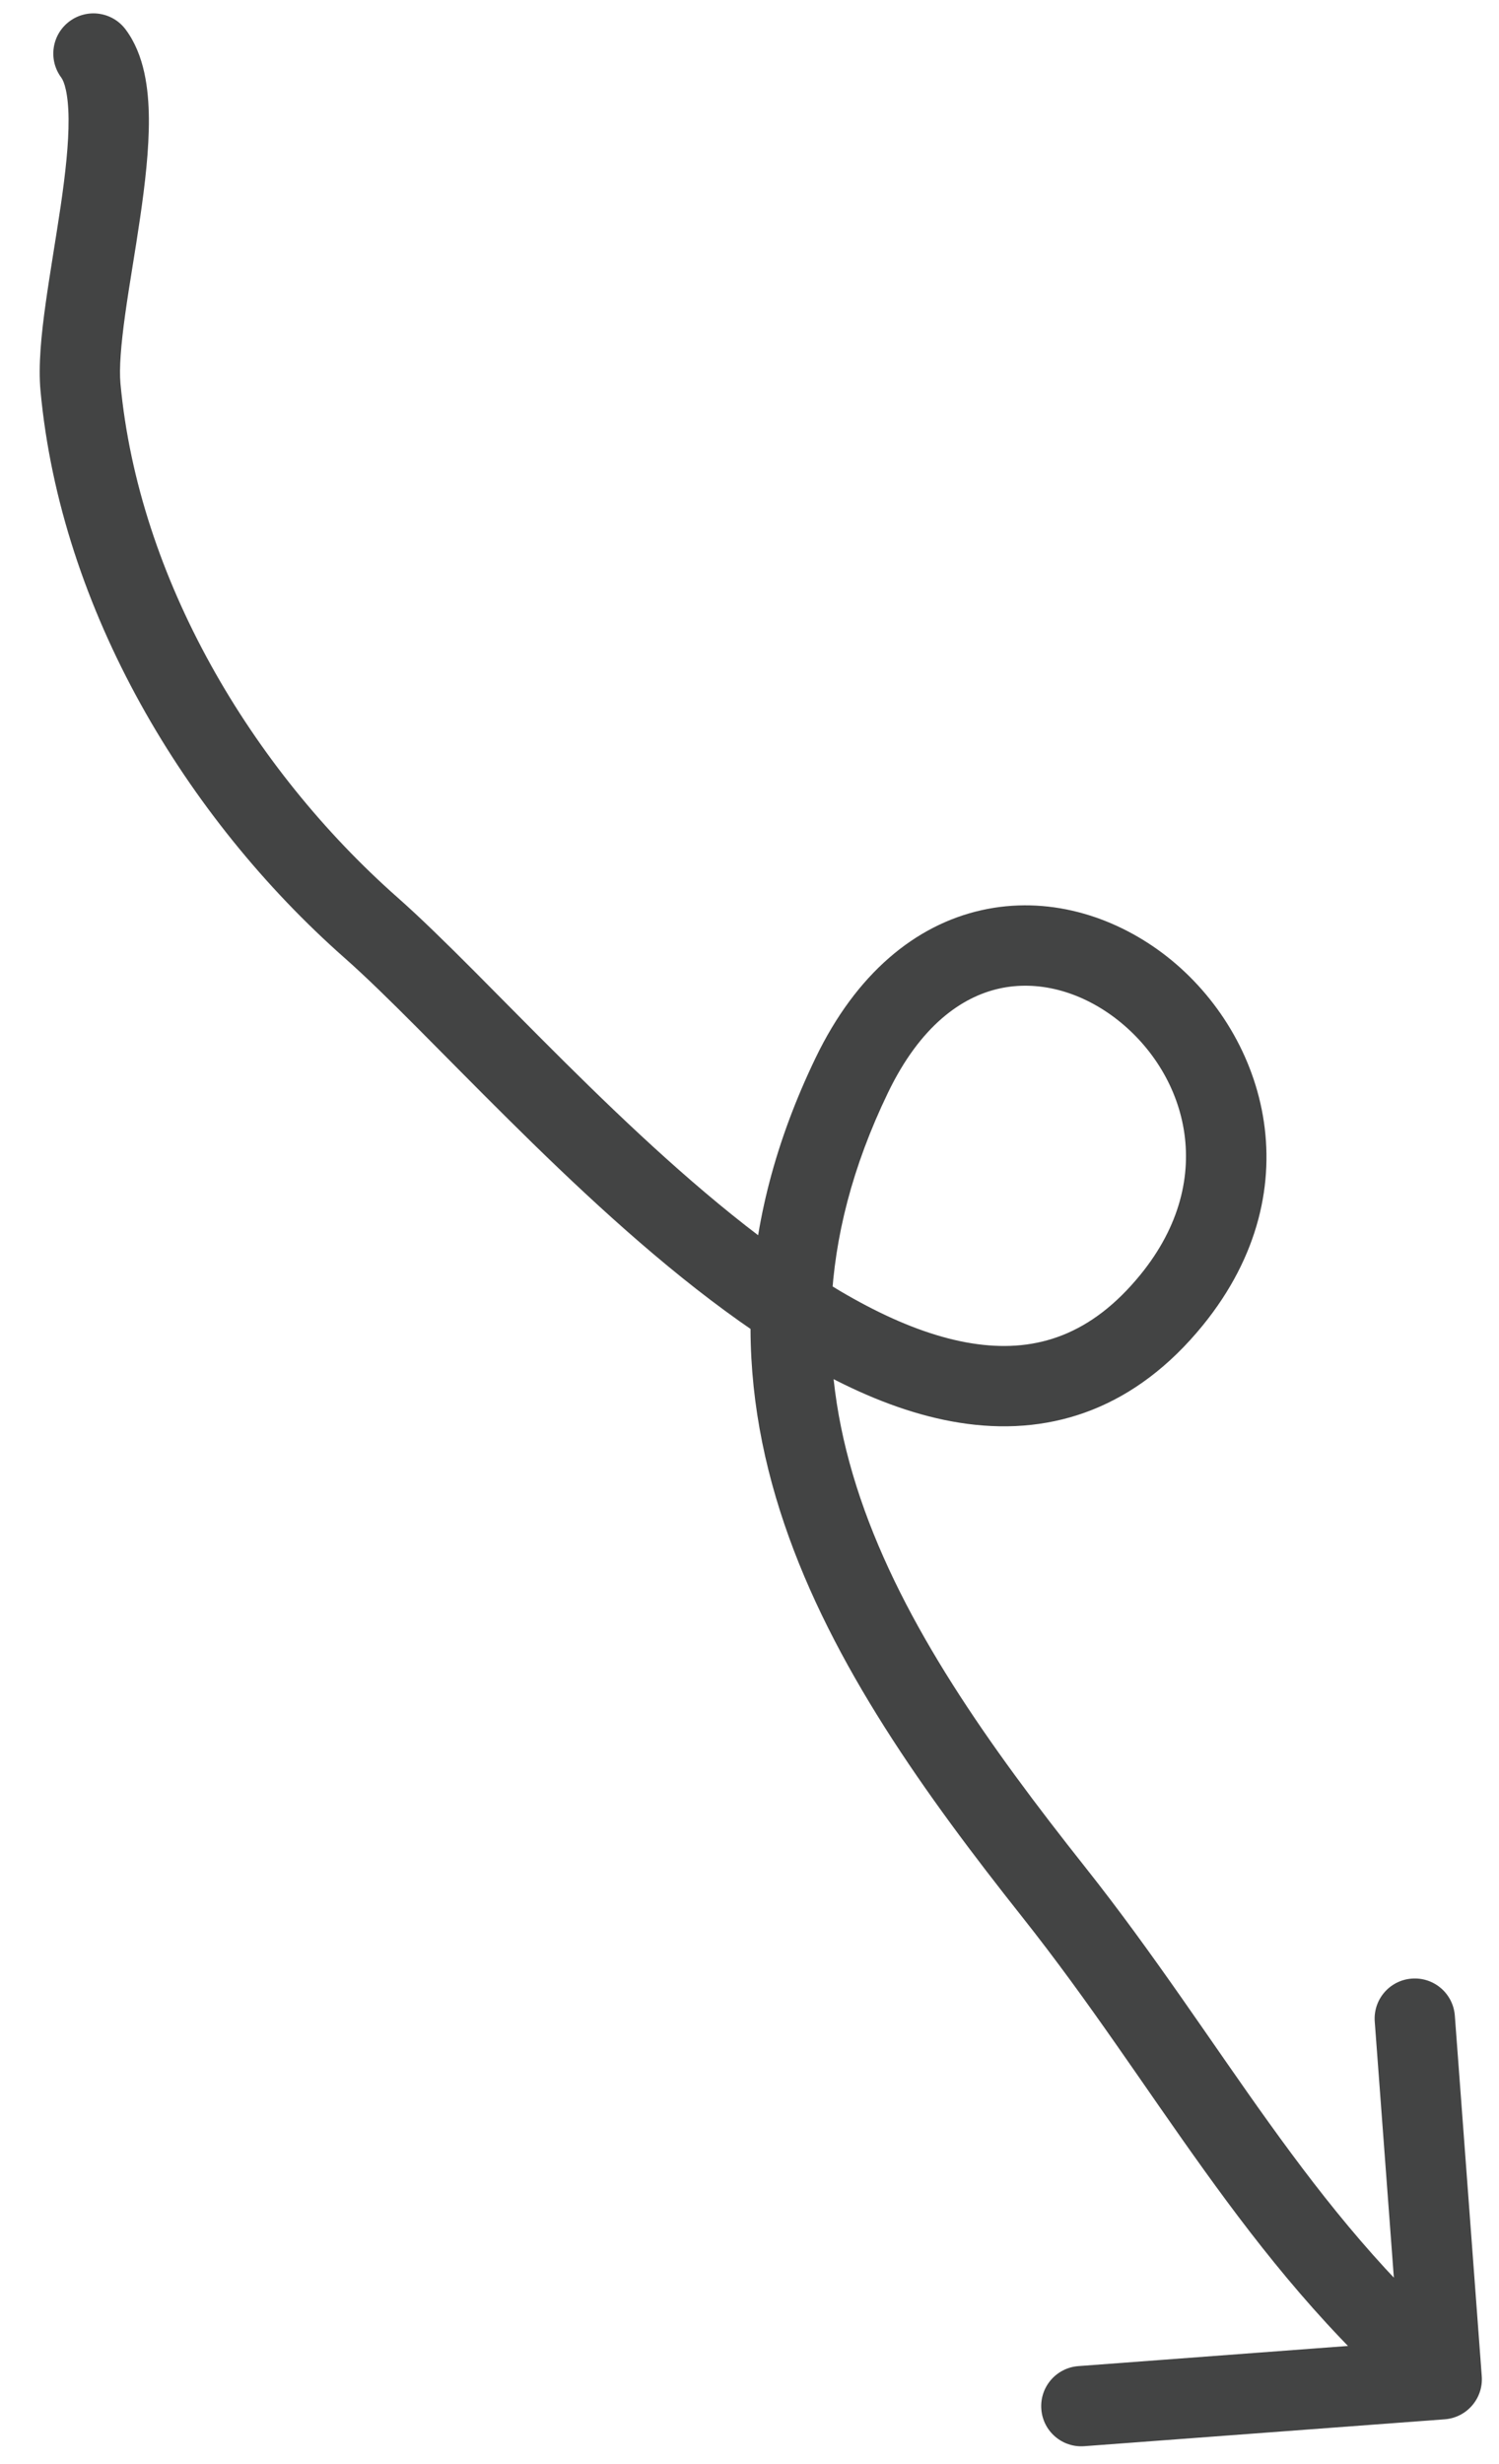 <svg width="28" height="46" viewBox="0 0 28 46" fill="none" xmlns="http://www.w3.org/2000/svg">
<path d="M2.347 0.551C2.099 0.219 1.629 0.151 1.297 0.399C0.965 0.647 0.897 1.117 1.145 1.449L2.347 0.551ZM1.503 7.231L0.757 7.3L1.503 7.231ZM6.936 17.323L6.44 17.886L6.936 17.323ZM21.886 24.267L22.468 24.741L21.886 24.267ZM15.91 20.074L15.235 19.748L15.91 20.074ZM19.684 35.324L20.272 34.858L19.684 35.324ZM26.986 45.164C27.399 45.133 27.709 44.773 27.678 44.36L27.175 37.629C27.144 37.215 26.784 36.906 26.371 36.937C25.958 36.967 25.648 37.327 25.679 37.74L26.126 43.724L20.143 44.171C19.73 44.202 19.42 44.561 19.451 44.974C19.481 45.388 19.841 45.697 20.254 45.666L26.986 45.164ZM1.145 1.449C1.196 1.517 1.277 1.735 1.281 2.224C1.284 2.68 1.223 3.234 1.134 3.843C1.052 4.4 0.929 5.117 0.853 5.663C0.773 6.233 0.712 6.823 0.757 7.3L2.25 7.161C2.224 6.876 2.259 6.441 2.338 5.87C2.421 5.275 2.52 4.734 2.618 4.06C2.709 3.438 2.785 2.789 2.781 2.212C2.776 1.669 2.702 1.027 2.347 0.551L1.145 1.449ZM0.757 7.3C1.136 11.381 3.464 15.26 6.44 17.886L7.433 16.761C4.684 14.335 2.588 10.789 2.25 7.161L0.757 7.3ZM6.44 17.886C7.224 18.578 8.25 19.662 9.492 20.892C10.71 22.1 12.102 23.413 13.544 24.471C14.973 25.52 16.527 26.378 18.07 26.581C19.681 26.794 21.215 26.28 22.468 24.741L21.304 23.794C20.381 24.928 19.362 25.239 18.265 25.094C17.1 24.941 15.794 24.262 14.432 23.262C13.083 22.272 11.755 21.024 10.548 19.827C9.364 18.654 8.26 17.491 7.433 16.761L6.44 17.886ZM22.468 24.741C24.574 22.151 23.603 19.212 21.718 17.796C20.775 17.088 19.557 16.718 18.336 16.991C17.096 17.268 15.993 18.176 15.235 19.748L16.586 20.4C17.191 19.145 17.965 18.611 18.663 18.455C19.379 18.295 20.157 18.5 20.817 18.995C22.135 19.986 22.788 21.971 21.304 23.794L22.468 24.741ZM15.235 19.748C13.71 22.91 13.744 25.782 14.651 28.451C15.543 31.081 17.277 33.495 19.096 35.789L20.272 34.858C18.46 32.573 16.874 30.334 16.071 27.969C15.282 25.644 15.245 23.181 16.586 20.4L15.235 19.748ZM19.096 35.789C20.357 37.379 21.355 38.931 22.49 40.51C23.61 42.068 24.825 43.593 26.44 44.984L27.419 43.847C25.934 42.569 24.799 41.153 23.708 39.635C22.632 38.139 21.558 36.479 20.272 34.858L19.096 35.789Z" fill="#151616" fill-opacity="0.8"/>
</svg>
